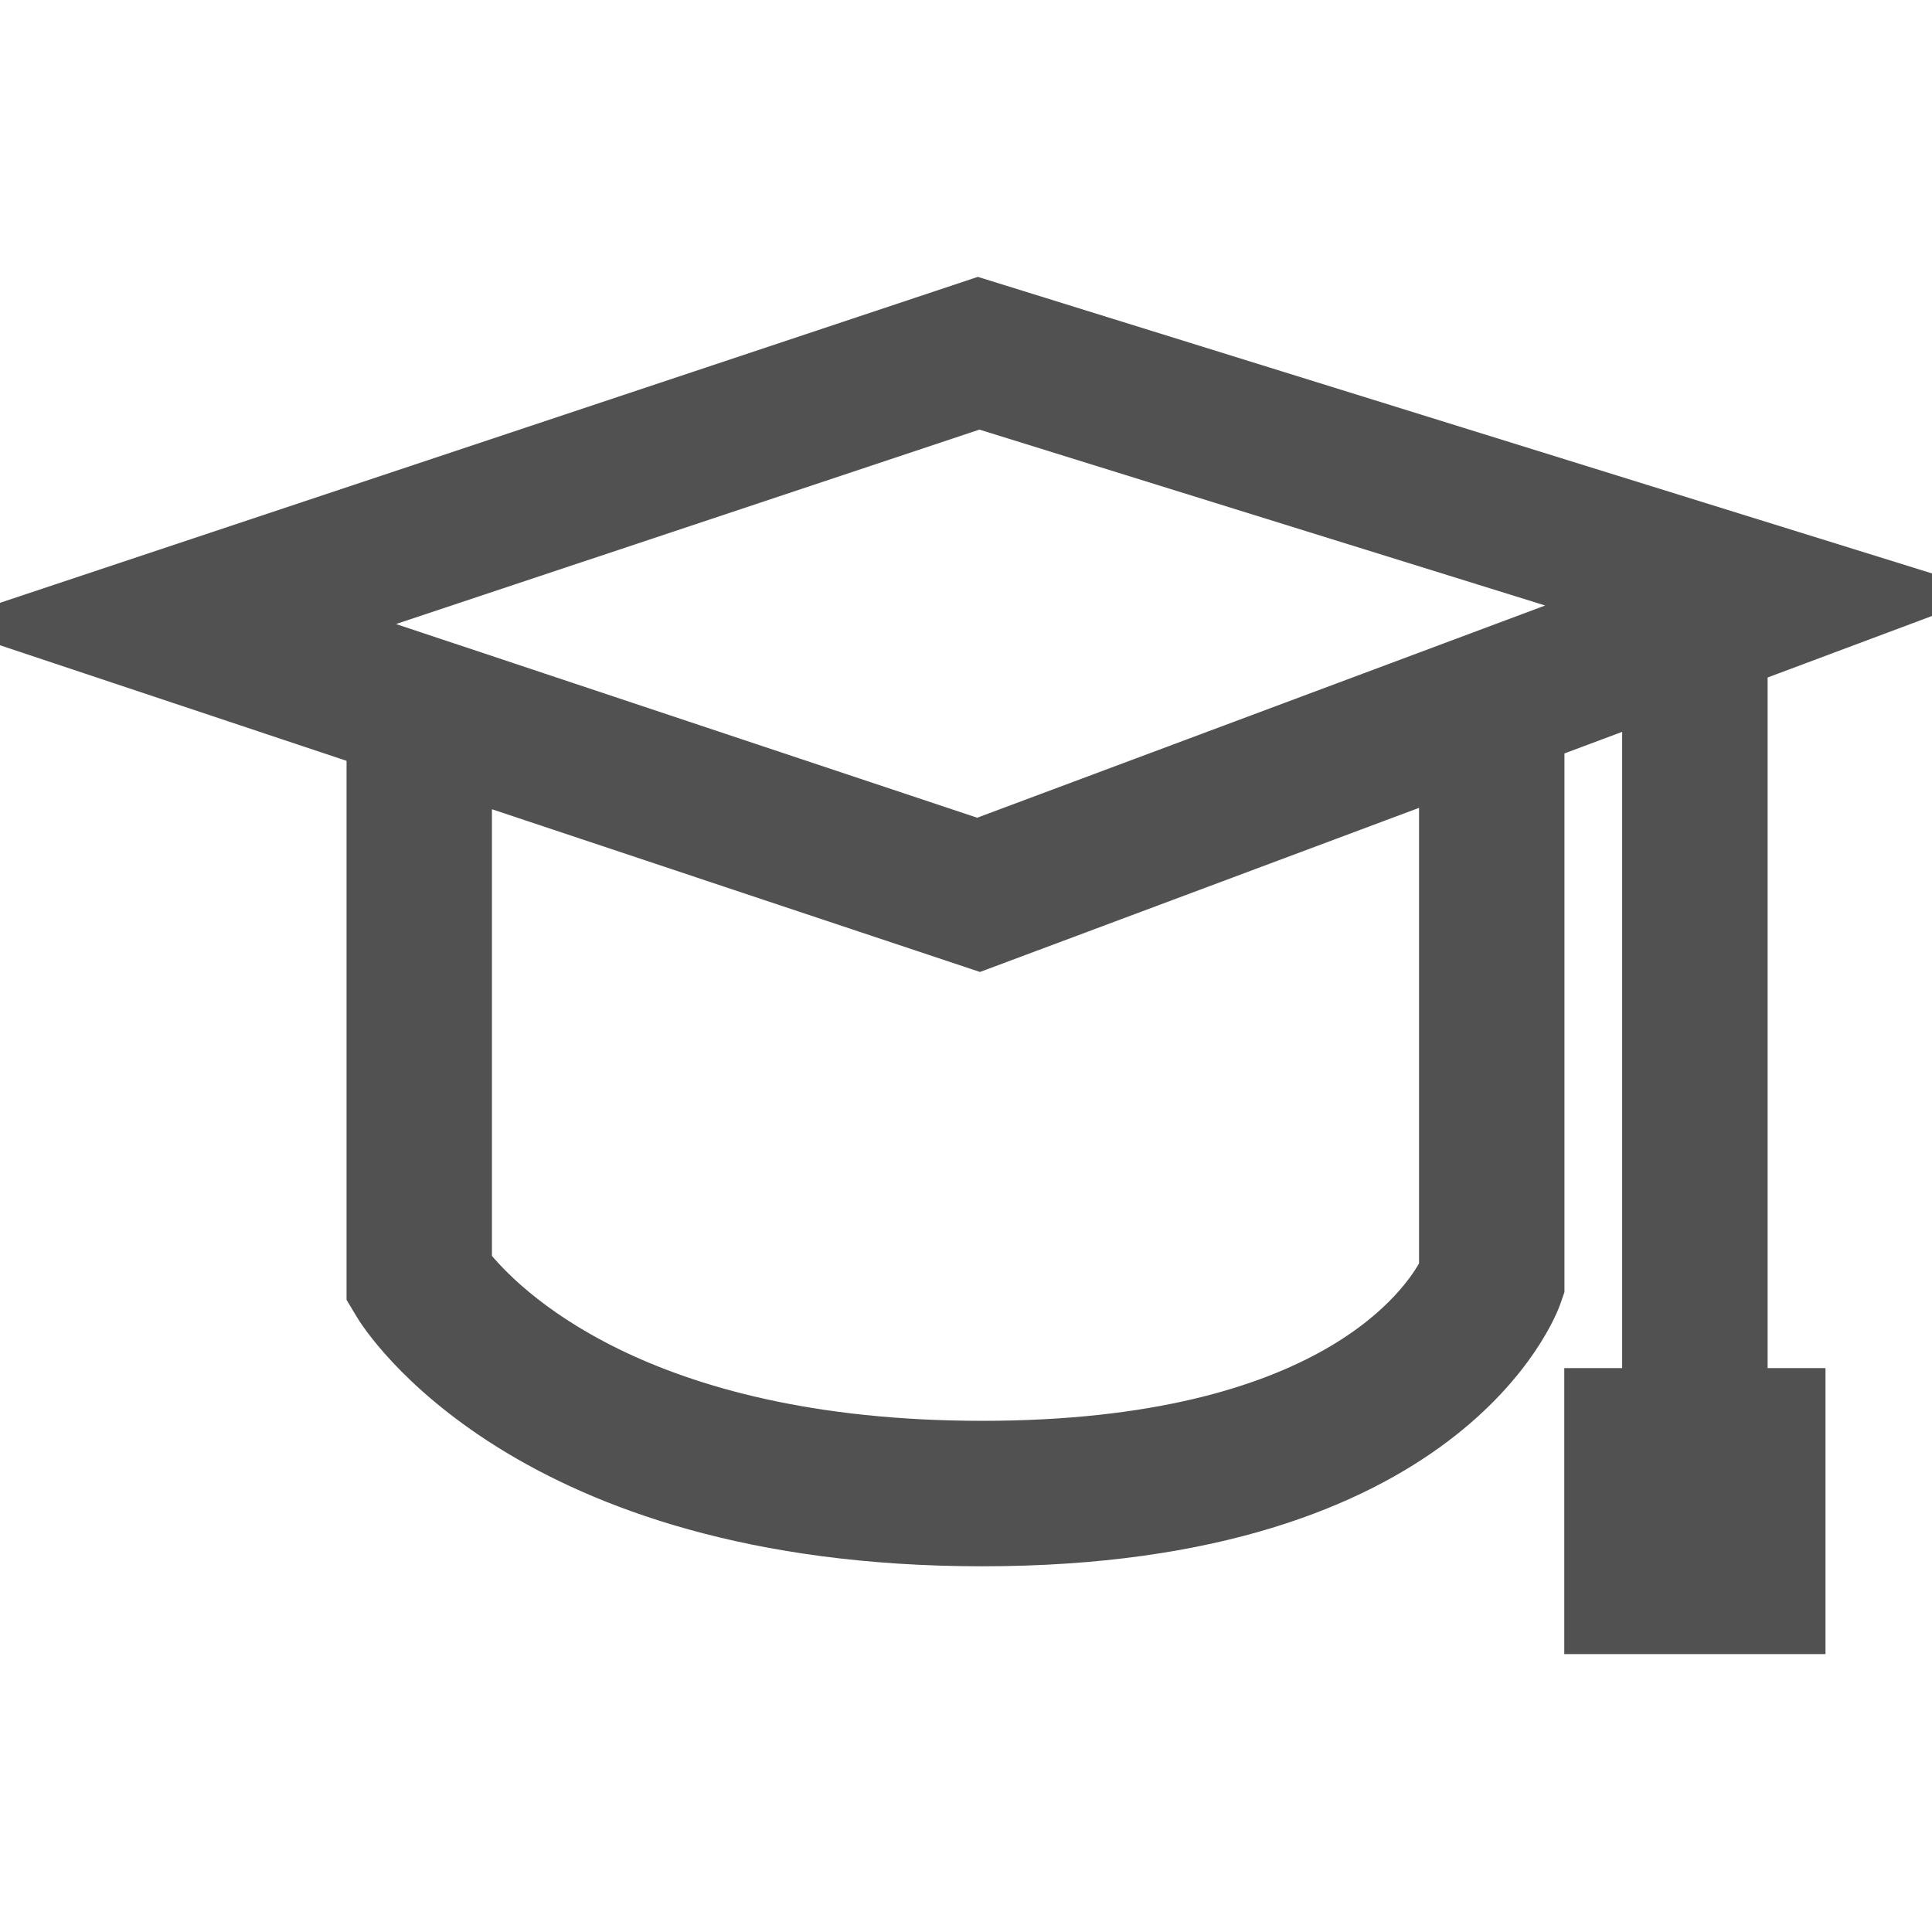 <svg width="24" height="24" viewBox="0 0 24 24" fill="none" xmlns="http://www.w3.org/2000/svg">
<g clip-path="url(#clip0_27:102)">
<path d="M21.707 8.243L24 7.385L12.15 3.702L0 7.752L4.555 9.271V16.078L4.648 16.233C4.721 16.355 6.498 19.207 12.202 19.207C17.998 19.207 19.104 16.24 19.148 16.113L19.184 16.009V9.186L20.401 8.731V17.245H19.682V20.298H22.427V17.245H21.708V8.243H21.707ZM17.878 15.758C17.663 16.174 16.507 17.9 12.202 17.9C7.915 17.9 6.25 16.183 5.861 15.69V9.706L12.169 11.809L17.878 9.675V15.758ZM12.144 10.423L4.129 7.752L12.164 5.074L19.967 7.5L12.144 10.423Z" fill="#515151" stroke="#515151" stroke-width="0.5"/>
</g>
<defs>
<clipPath id="clip0_27:102">
<rect width="24" height="24" fill="white"/>
</clipPath>
</defs>
</svg>
